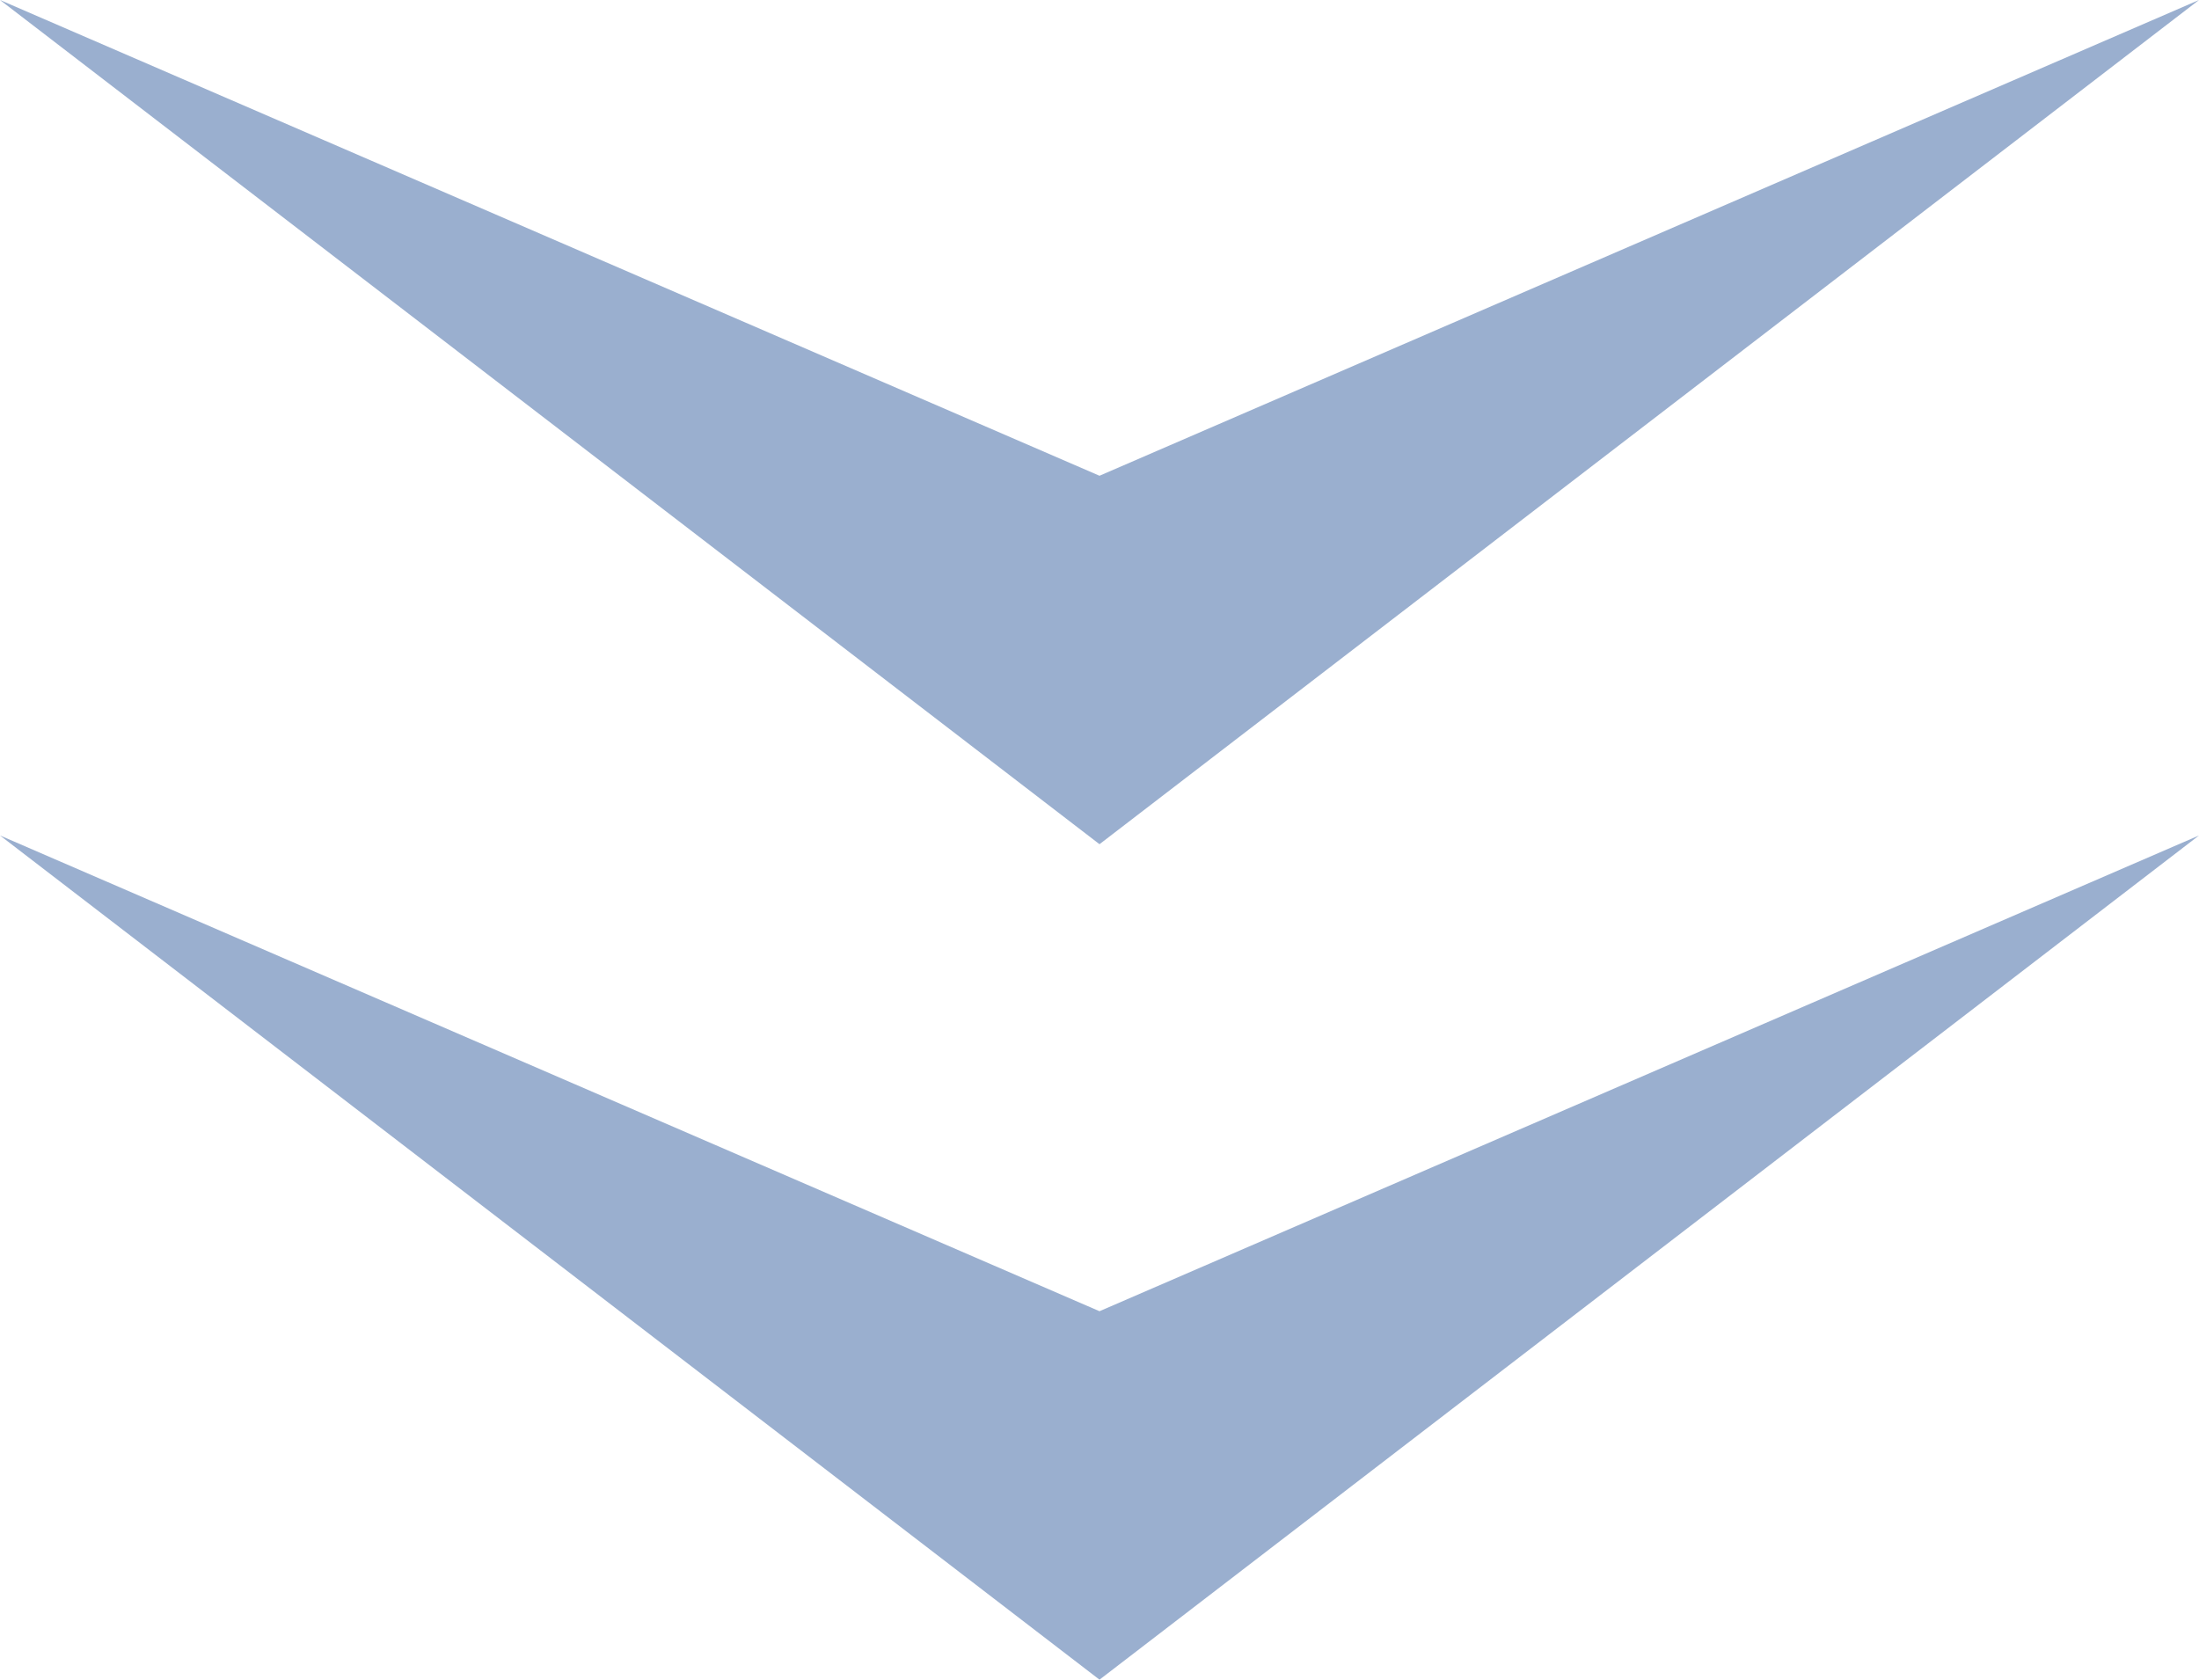 <svg xmlns="http://www.w3.org/2000/svg" width="65.458" height="50" viewBox="0 0 65.458 50">
  <g id="Group_563" data-name="Group 563" transform="translate(0 0)">
    <path id="Path_1773" data-name="Path 1773" d="M32.729,50.162,0,36,32.729,61.13,65.458,36Z" transform="translate(0 -11.13)" fill="#9aafcf"/>
    <path id="Path_1774" data-name="Path 1774" d="M65.458,0,32.729,14.162,0,0,32.729,25.13Z" fill="#9aafcf"/>
  </g>
</svg>
